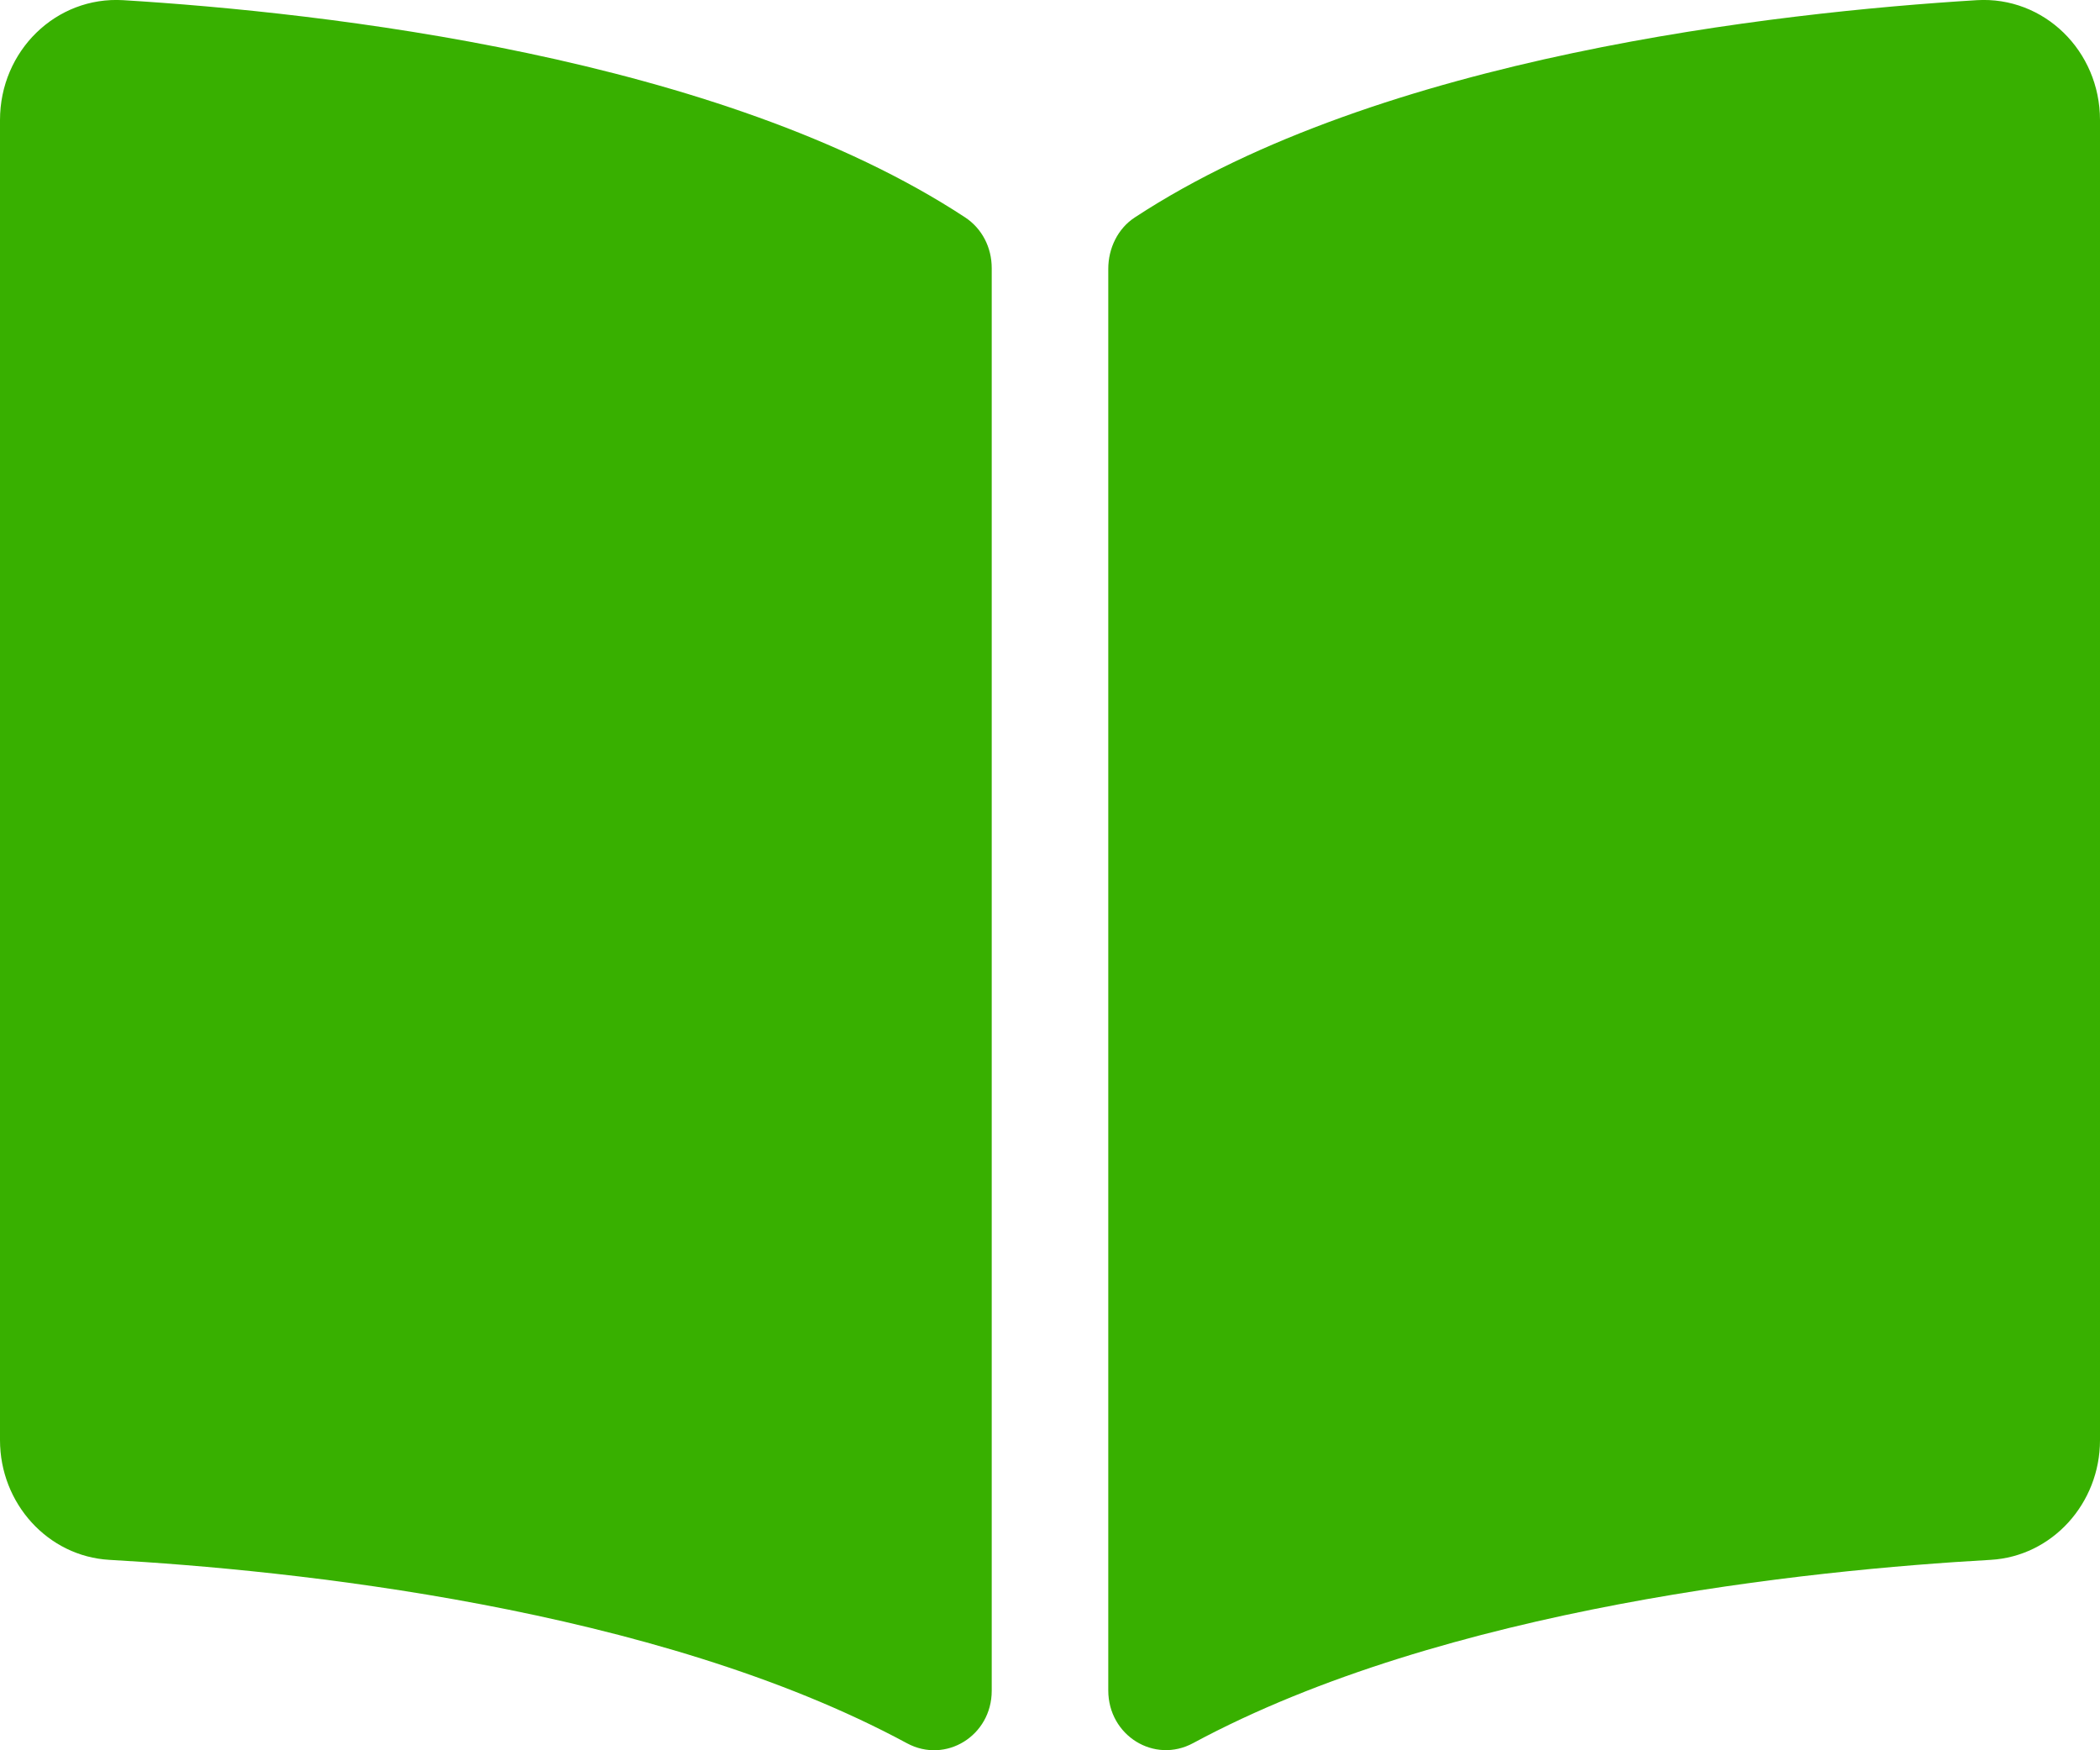 <svg xmlns="http://www.w3.org/2000/svg" width="12" height="10" fill="none" viewBox="0 0 12 10"><path fill="#38B000" d="M11.296 0.001C10.155 0.071 7.886 0.323 6.485 1.242C6.388 1.305 6.333 1.418 6.333 1.536V9.658C6.333 9.916 6.596 10.079 6.818 9.959C8.26 9.182 10.344 8.97 11.375 8.912C11.726 8.892 12 8.59 12 8.228V0.686C12 0.291 11.68 -0.022 11.296 0.001ZM5.515 1.242C4.115 0.323 1.845 0.071 0.704 0.001C0.32 -0.022 0 0.291 0 0.686V8.228C0 8.59 0.274 8.892 0.625 8.912C1.656 8.97 3.742 9.182 5.183 9.96C5.404 10.079 5.667 9.917 5.667 9.66V1.532C5.667 1.414 5.612 1.306 5.515 1.242Z"/></svg>